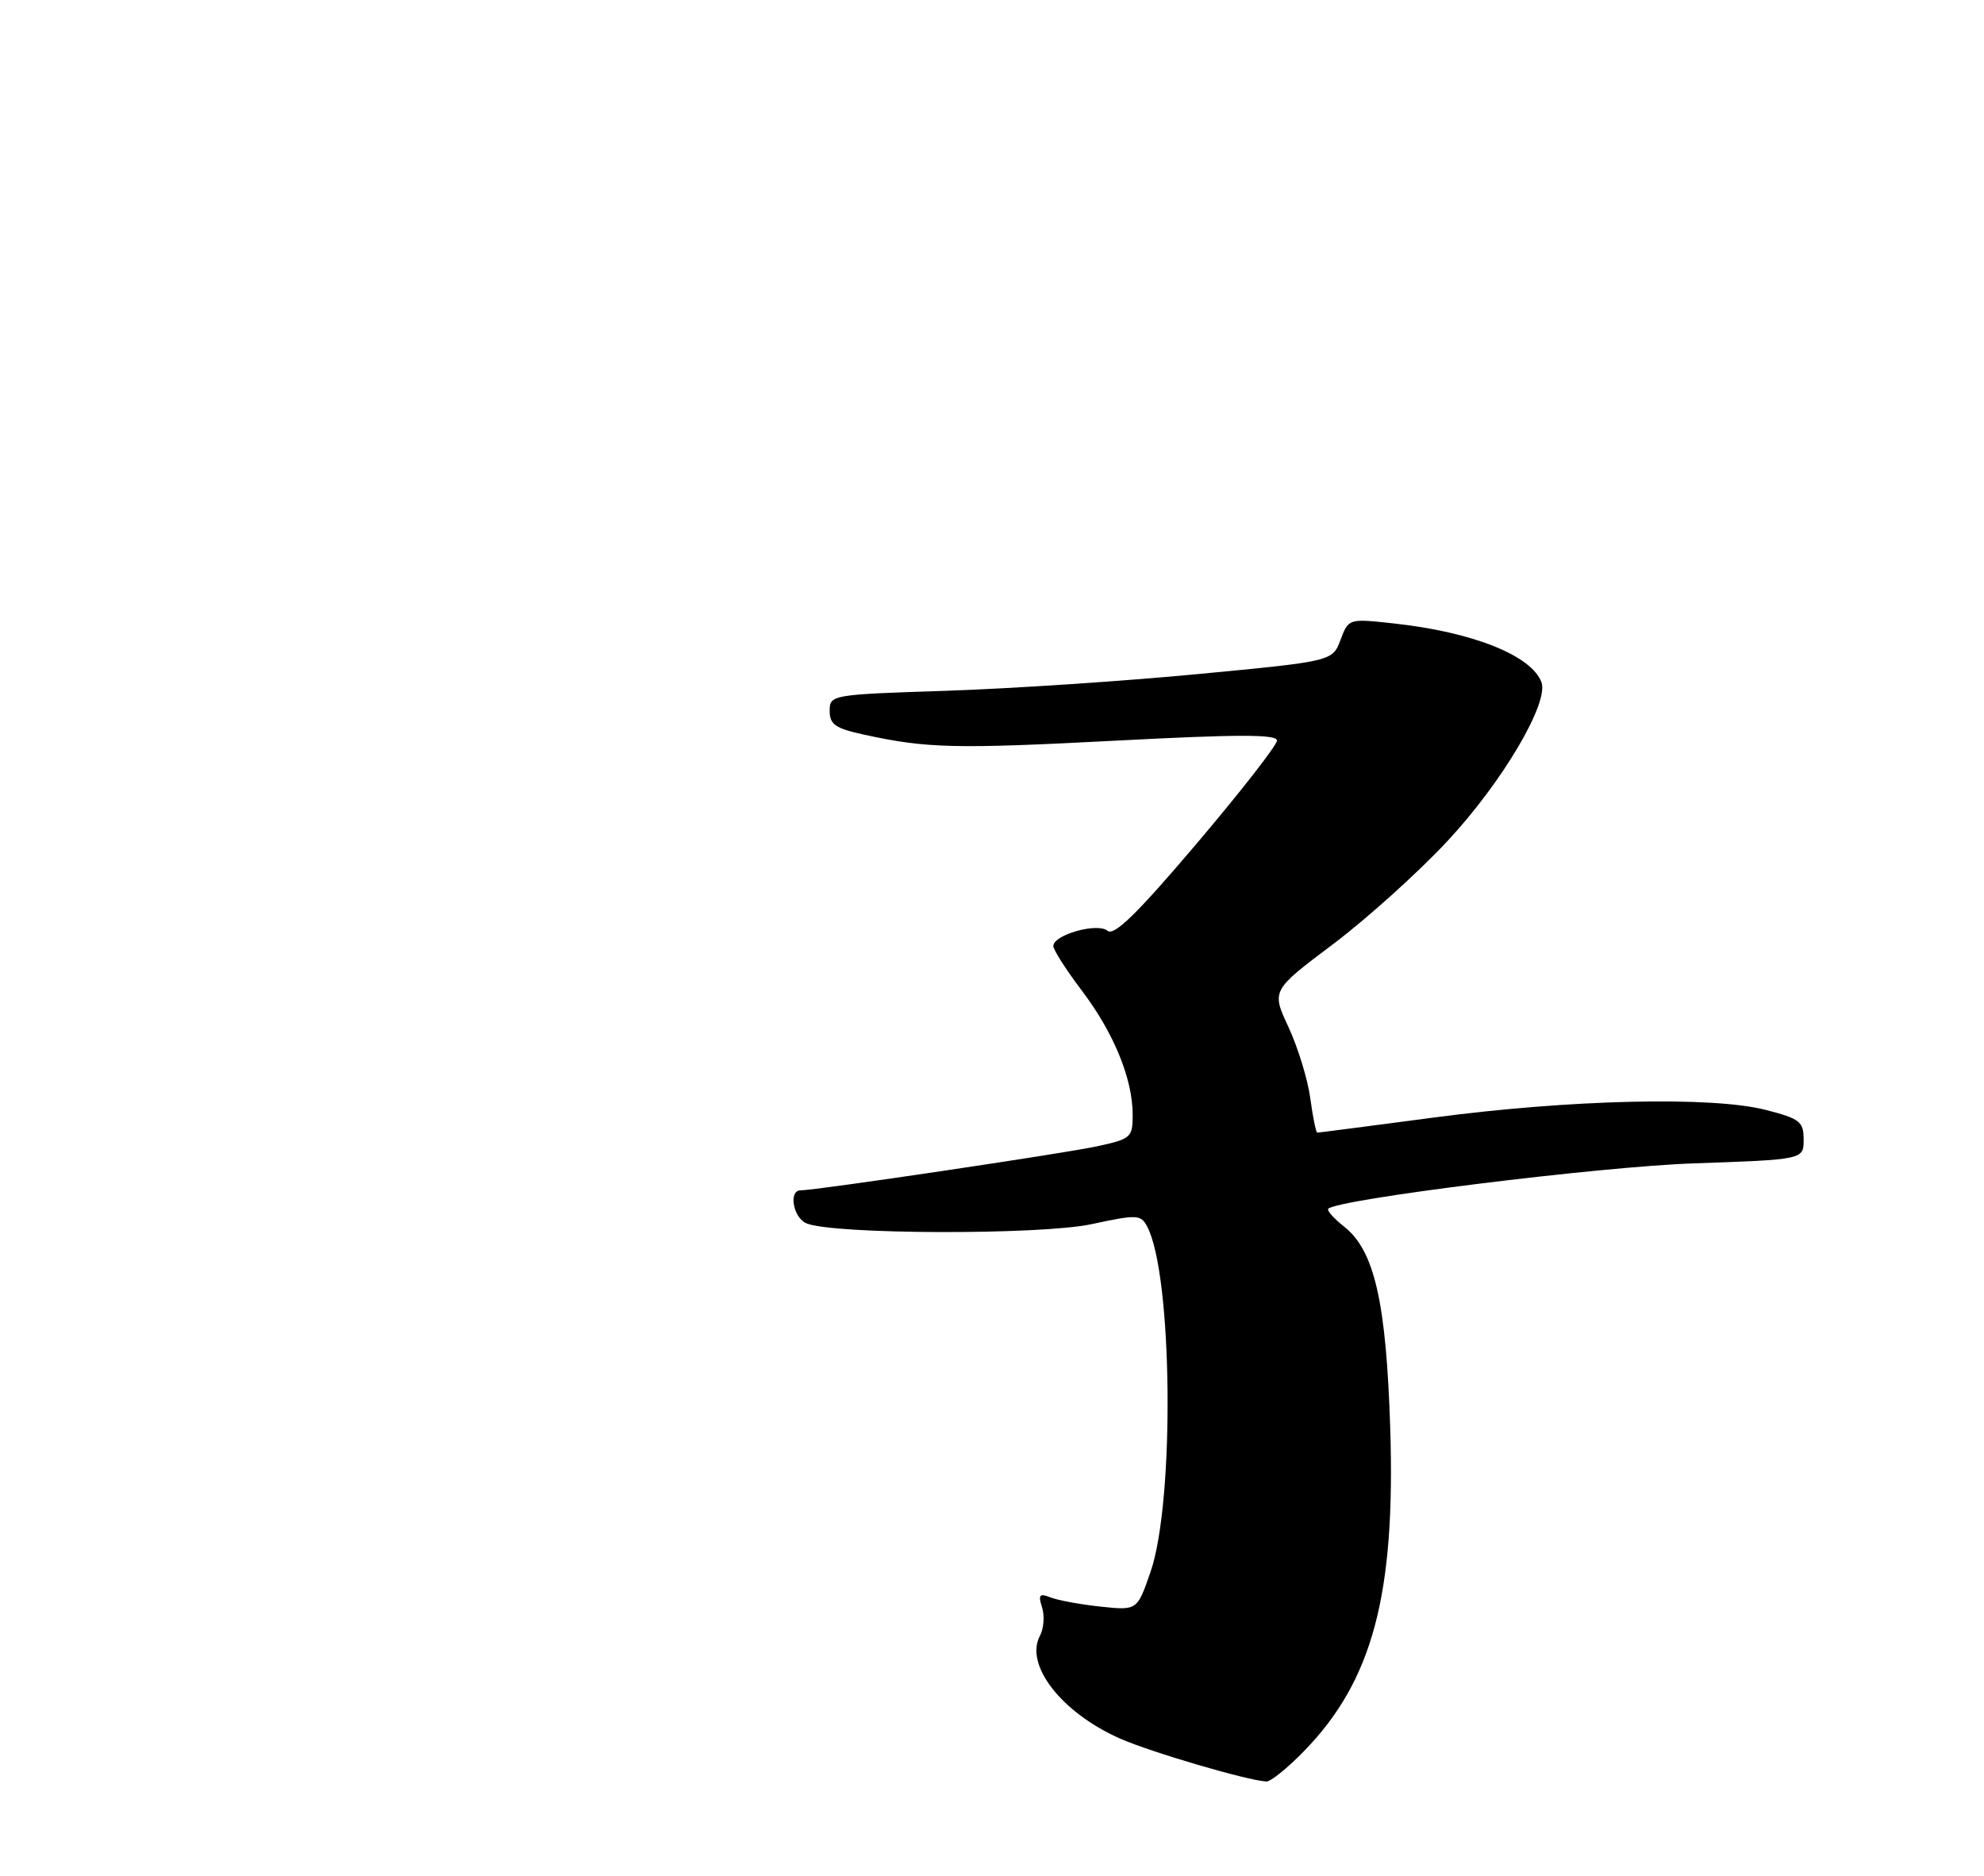 <?xml version="1.0" encoding="UTF-8" standalone="no"?>
<!DOCTYPE svg PUBLIC "-//W3C//DTD SVG 1.1//EN" "http://www.w3.org/Graphics/SVG/1.1/DTD/svg11.dtd" >
<svg xmlns="http://www.w3.org/2000/svg" xmlns:xlink="http://www.w3.org/1999/xlink" version="1.1" viewBox="0 0 275 260">
 <g >
 <path fill="currentColor"
d=" M 180.73 242.75 C 190.25 232.98 193.43 221.07 192.70 198.00 C 192.14 180.47 190.51 173.34 186.32 170.04 C 184.88 168.90 183.88 167.78 184.11 167.55 C 185.45 166.22 221.71 161.71 234.75 161.26 C 250.00 160.73 250.00 160.73 250.00 157.97 C 250.00 155.47 249.49 155.07 244.75 153.85 C 237.34 151.94 217.66 152.40 198.71 154.91 C 190.03 156.06 182.77 157.00 182.59 157.00 C 182.41 157.00 181.97 154.86 181.62 152.25 C 181.27 149.64 179.91 145.21 178.61 142.40 C 176.23 137.30 176.23 137.30 184.74 130.90 C 189.42 127.38 196.59 120.92 200.67 116.54 C 208.23 108.42 214.75 97.39 213.65 94.54 C 212.23 90.84 204.12 87.61 193.21 86.42 C 186.93 85.73 186.93 85.73 185.81 88.69 C 184.69 91.66 184.69 91.66 166.10 93.43 C 155.87 94.41 140.19 95.45 131.25 95.75 C 115.20 96.27 115.00 96.31 115.00 98.54 C 115.00 100.42 115.79 100.97 119.75 101.83 C 128.49 103.74 132.38 103.83 154.75 102.66 C 171.60 101.78 177.00 101.77 177.00 102.65 C 177.00 103.29 171.99 109.71 165.88 116.92 C 157.65 126.62 154.43 129.77 153.52 129.02 C 152.12 127.85 146.00 129.57 146.00 131.14 C 146.00 131.66 147.79 134.46 149.98 137.35 C 154.41 143.22 157.00 149.57 157.00 154.54 C 157.00 157.68 156.77 157.88 151.98 158.91 C 147.27 159.92 113.06 165.00 110.97 165.00 C 109.28 165.00 109.92 168.75 111.75 169.56 C 115.27 171.12 144.14 171.21 151.28 169.69 C 157.59 168.33 158.12 168.35 159.00 170.00 C 162.54 176.61 162.85 208.11 159.48 217.87 C 157.62 223.24 157.62 223.24 152.56 222.70 C 149.78 222.41 146.66 221.83 145.63 221.43 C 144.08 220.82 143.88 221.04 144.44 222.81 C 144.81 223.97 144.68 225.74 144.15 226.73 C 141.98 230.77 147.14 237.41 155.25 240.99 C 159.50 242.87 172.91 246.81 175.54 246.94 C 176.11 246.98 178.45 245.09 180.73 242.75 Z "/>
</g>
</svg>